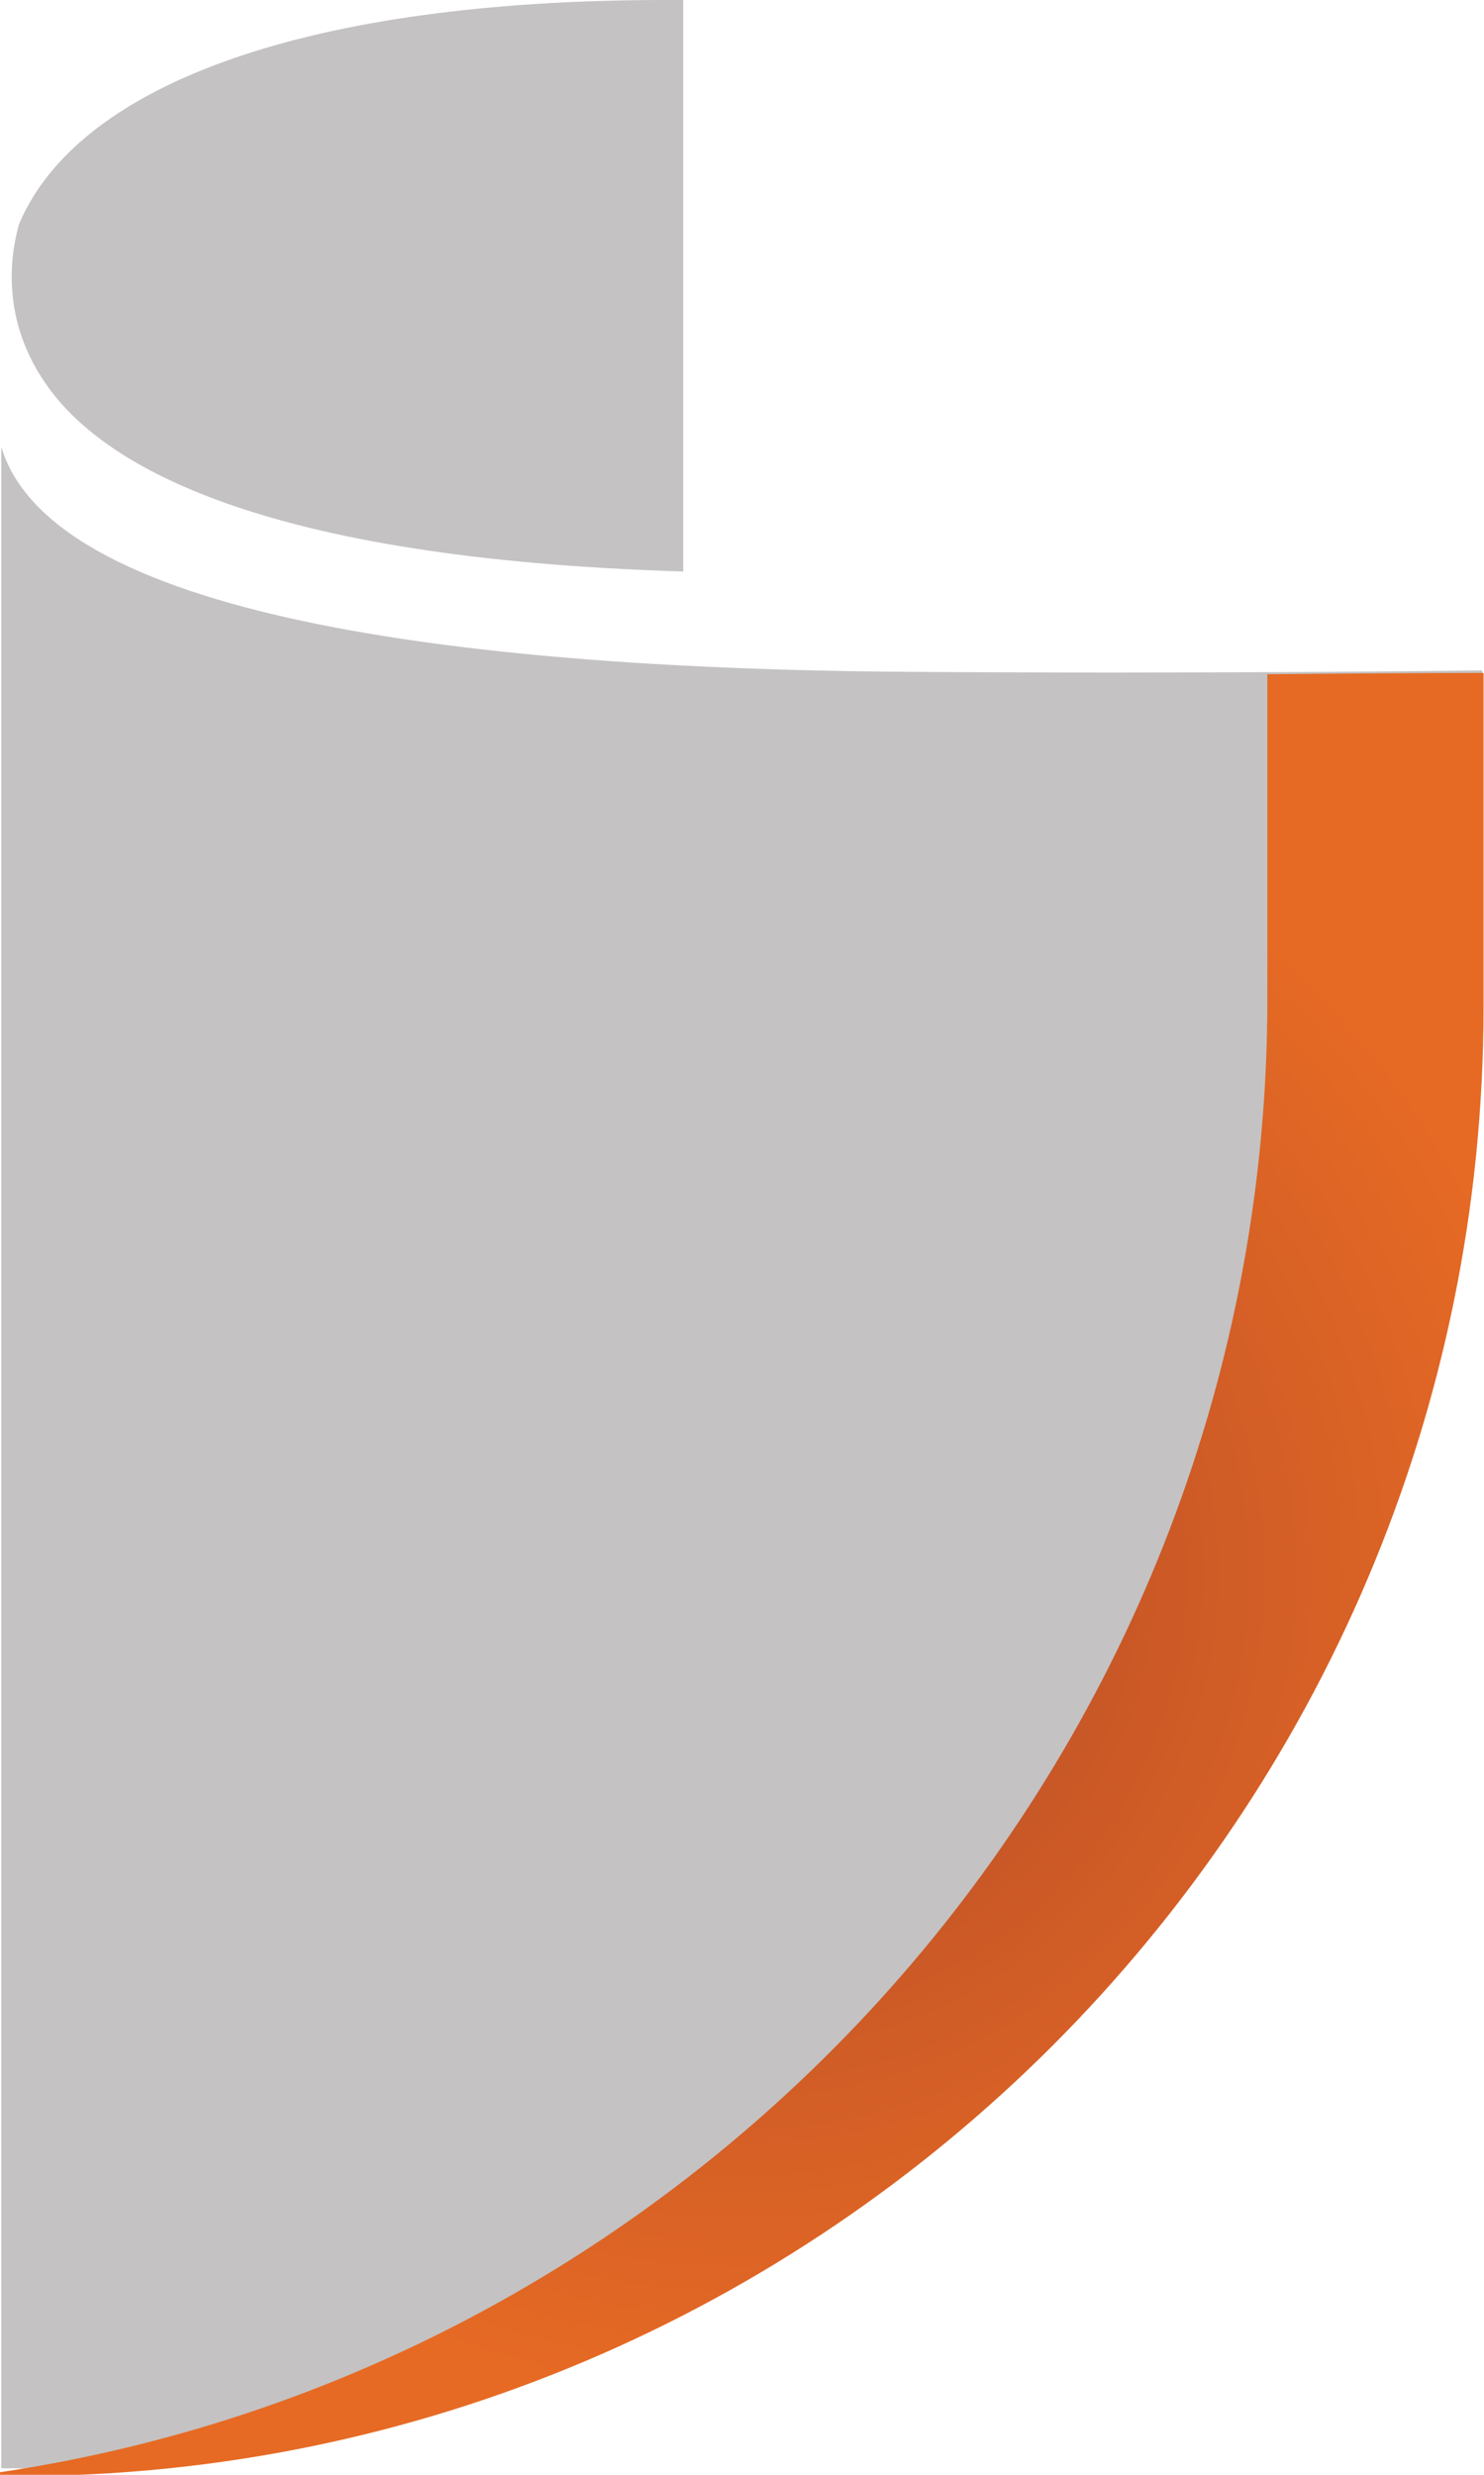 <svg width="39" height="65" viewBox="0 0 39 65" fill="none" xmlns="http://www.w3.org/2000/svg">
<path d="M0.034 11.738V64.831H0.507C21.641 64.831 38.955 47.561 38.955 26.31V17.608C38.921 17.608 31.617 17.709 23.332 17.641C13.12 17.54 1.42 16.393 0.034 11.738Z" fill="#C4C2C2"/>
<path d="M1.184 10.052C2.671 12.244 6.864 14.673 17.956 15.01C17.956 12.244 17.956 6.679 17.956 0.472V0H17.482C8.183 0 2.096 2.159 0.507 5.869C0.338 6.443 -0.068 8.23 1.184 10.052Z" fill="#C4C2C2"/>
<path d="M33.307 17.709V26.243C33.307 45.841 18.767 62.133 0 64.933V65.034H0.473C21.641 65.034 38.988 47.73 38.988 26.445V17.675C38.955 17.675 36.689 17.675 33.307 17.709Z" fill="url(#paint0_radial)"/>
<defs>
<radialGradient id="paint0_radial" cx="0" cy="0" r="1" gradientUnits="userSpaceOnUse" gradientTransform="translate(19.488 41.333) scale(21.713 21.66)">
<stop offset="0.378" stop-color="#C55527"/>
<stop offset="1" stop-color="#E66A24"/>
</radialGradient>
</defs>
</svg>
